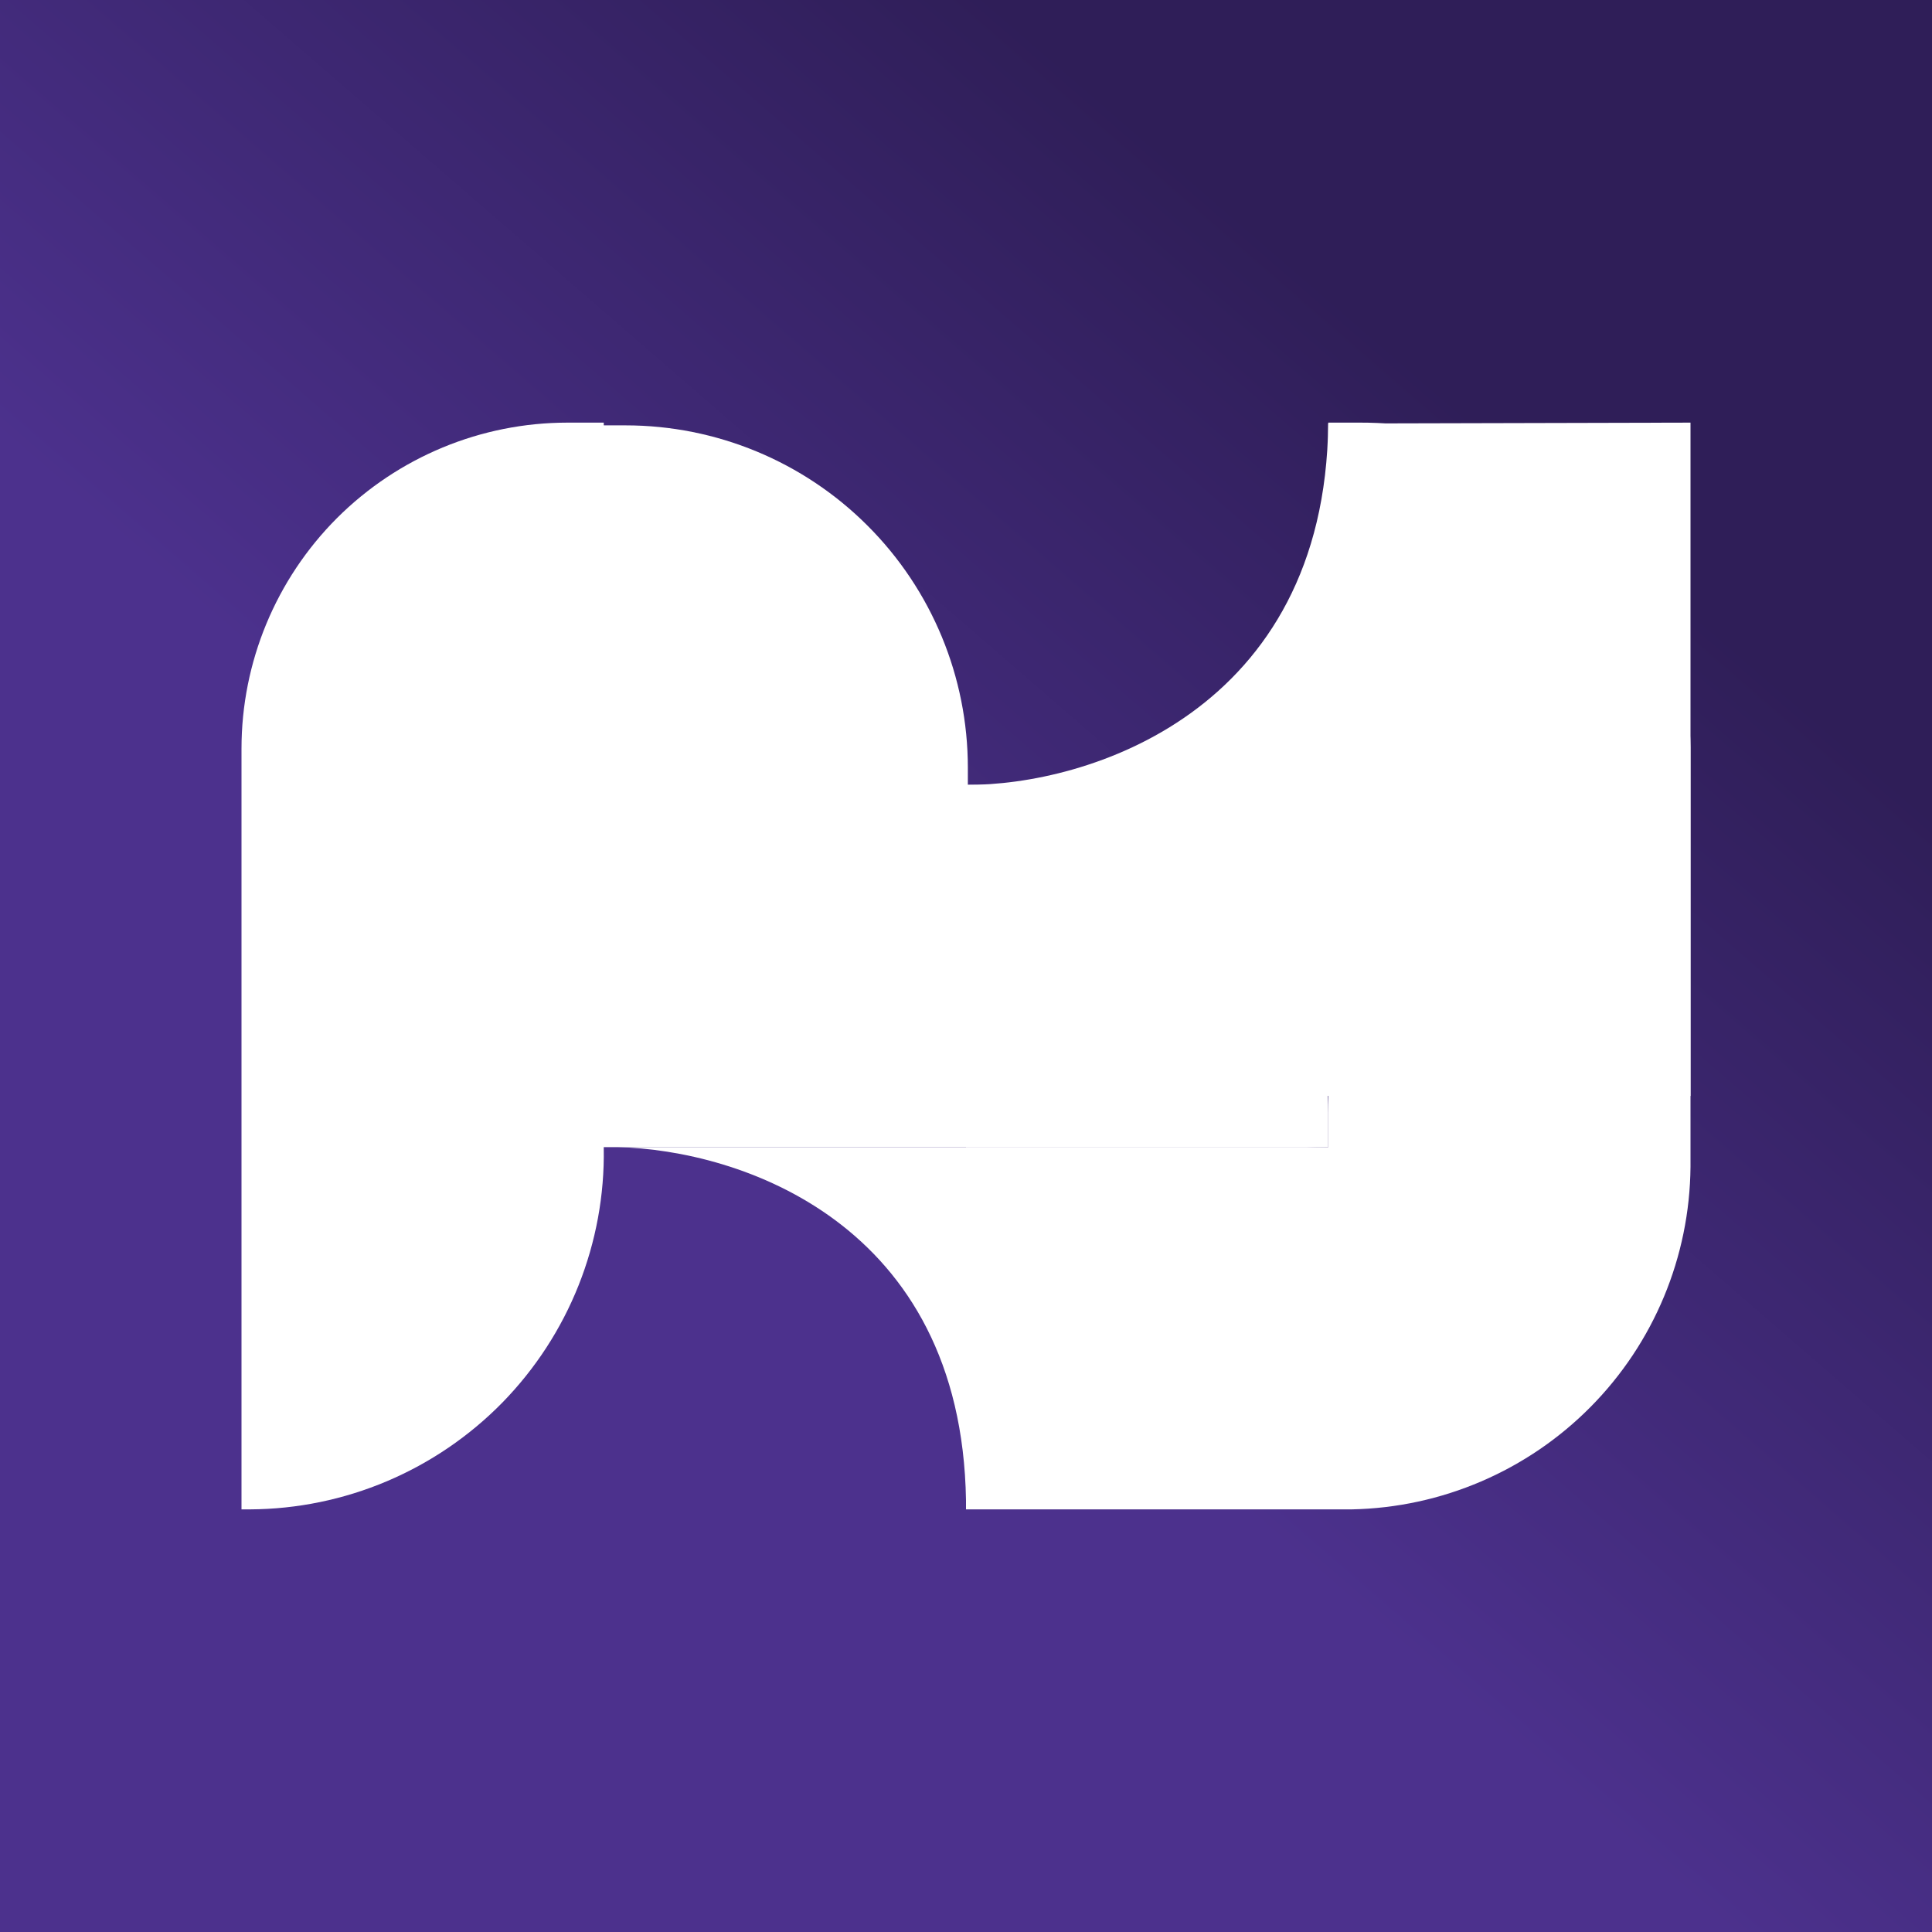 <svg width="24" height="24" viewBox="0 0 24 24" fill="none" xmlns="http://www.w3.org/2000/svg">
<rect x="0" y="0" width="24" height="24" fill="#808080" stroke="none"/>
<g clip-path="url(#clip0_328_55313)">
<path d="M24 0H0V24H24V0Z" fill="url(#paint0_linear_328_55313)"/>
<path d="M16.5 5.261C16.461 8.85 13.496 9.761 12 9.75L12.006 13.614H21V5.25L16.5 5.261Z" fill="white"/>
<path d="M16.792 18.75H12V14.25H16.5V5.25H16.899C17.976 5.247 19.011 5.669 19.779 6.424C20.546 7.179 20.985 8.206 21 9.283V14.497C20.99 15.614 20.545 16.683 19.759 17.477C18.973 18.271 17.909 18.728 16.792 18.75Z" fill="white"/>
<path d="M7.5 14.25H16.5C12.855 14.25 12.006 17.102 12 18.637C11.944 15.184 9.182 14.284 7.669 14.25H7.5Z" fill="white"/>
<path d="M12.023 9.537V10.043H7.376V5.284H7.77C8.898 5.284 9.98 5.732 10.777 6.53C11.575 7.327 12.023 8.409 12.023 9.537Z" fill="white"/>
<path d="M3.107 18.75H3V9.3C3 8.226 3.427 7.196 4.186 6.436C4.946 5.677 5.976 5.25 7.05 5.25H7.5C7.5 8.737 10.228 9.733 11.55 9.75H12.343C12.884 9.74 13.422 9.838 13.926 10.039C14.429 10.239 14.887 10.537 15.274 10.916C15.661 11.295 15.968 11.747 16.179 12.246C16.389 12.745 16.498 13.281 16.5 13.822V14.25H7.5V14.261C7.51 14.845 7.403 15.425 7.187 15.968C6.971 16.511 6.649 17.005 6.241 17.423C5.832 17.84 5.345 18.172 4.807 18.4C4.269 18.628 3.691 18.747 3.107 18.75Z" fill="white"/>
</g>
<defs>
<linearGradient id="paint0_linear_328_55313" x1="20" y1="6.621" x2="12.009" y2="15.849" gradientUnits="userSpaceOnUse">
<stop stop-color="#2F1E58"/>
<stop offset="1" stop-color="#4C318D"/>
</linearGradient>
<clipPath id="clip0_328_55313">
<rect width="24" height="24" fill="white"/>
</clipPath>
</defs>
</svg>
